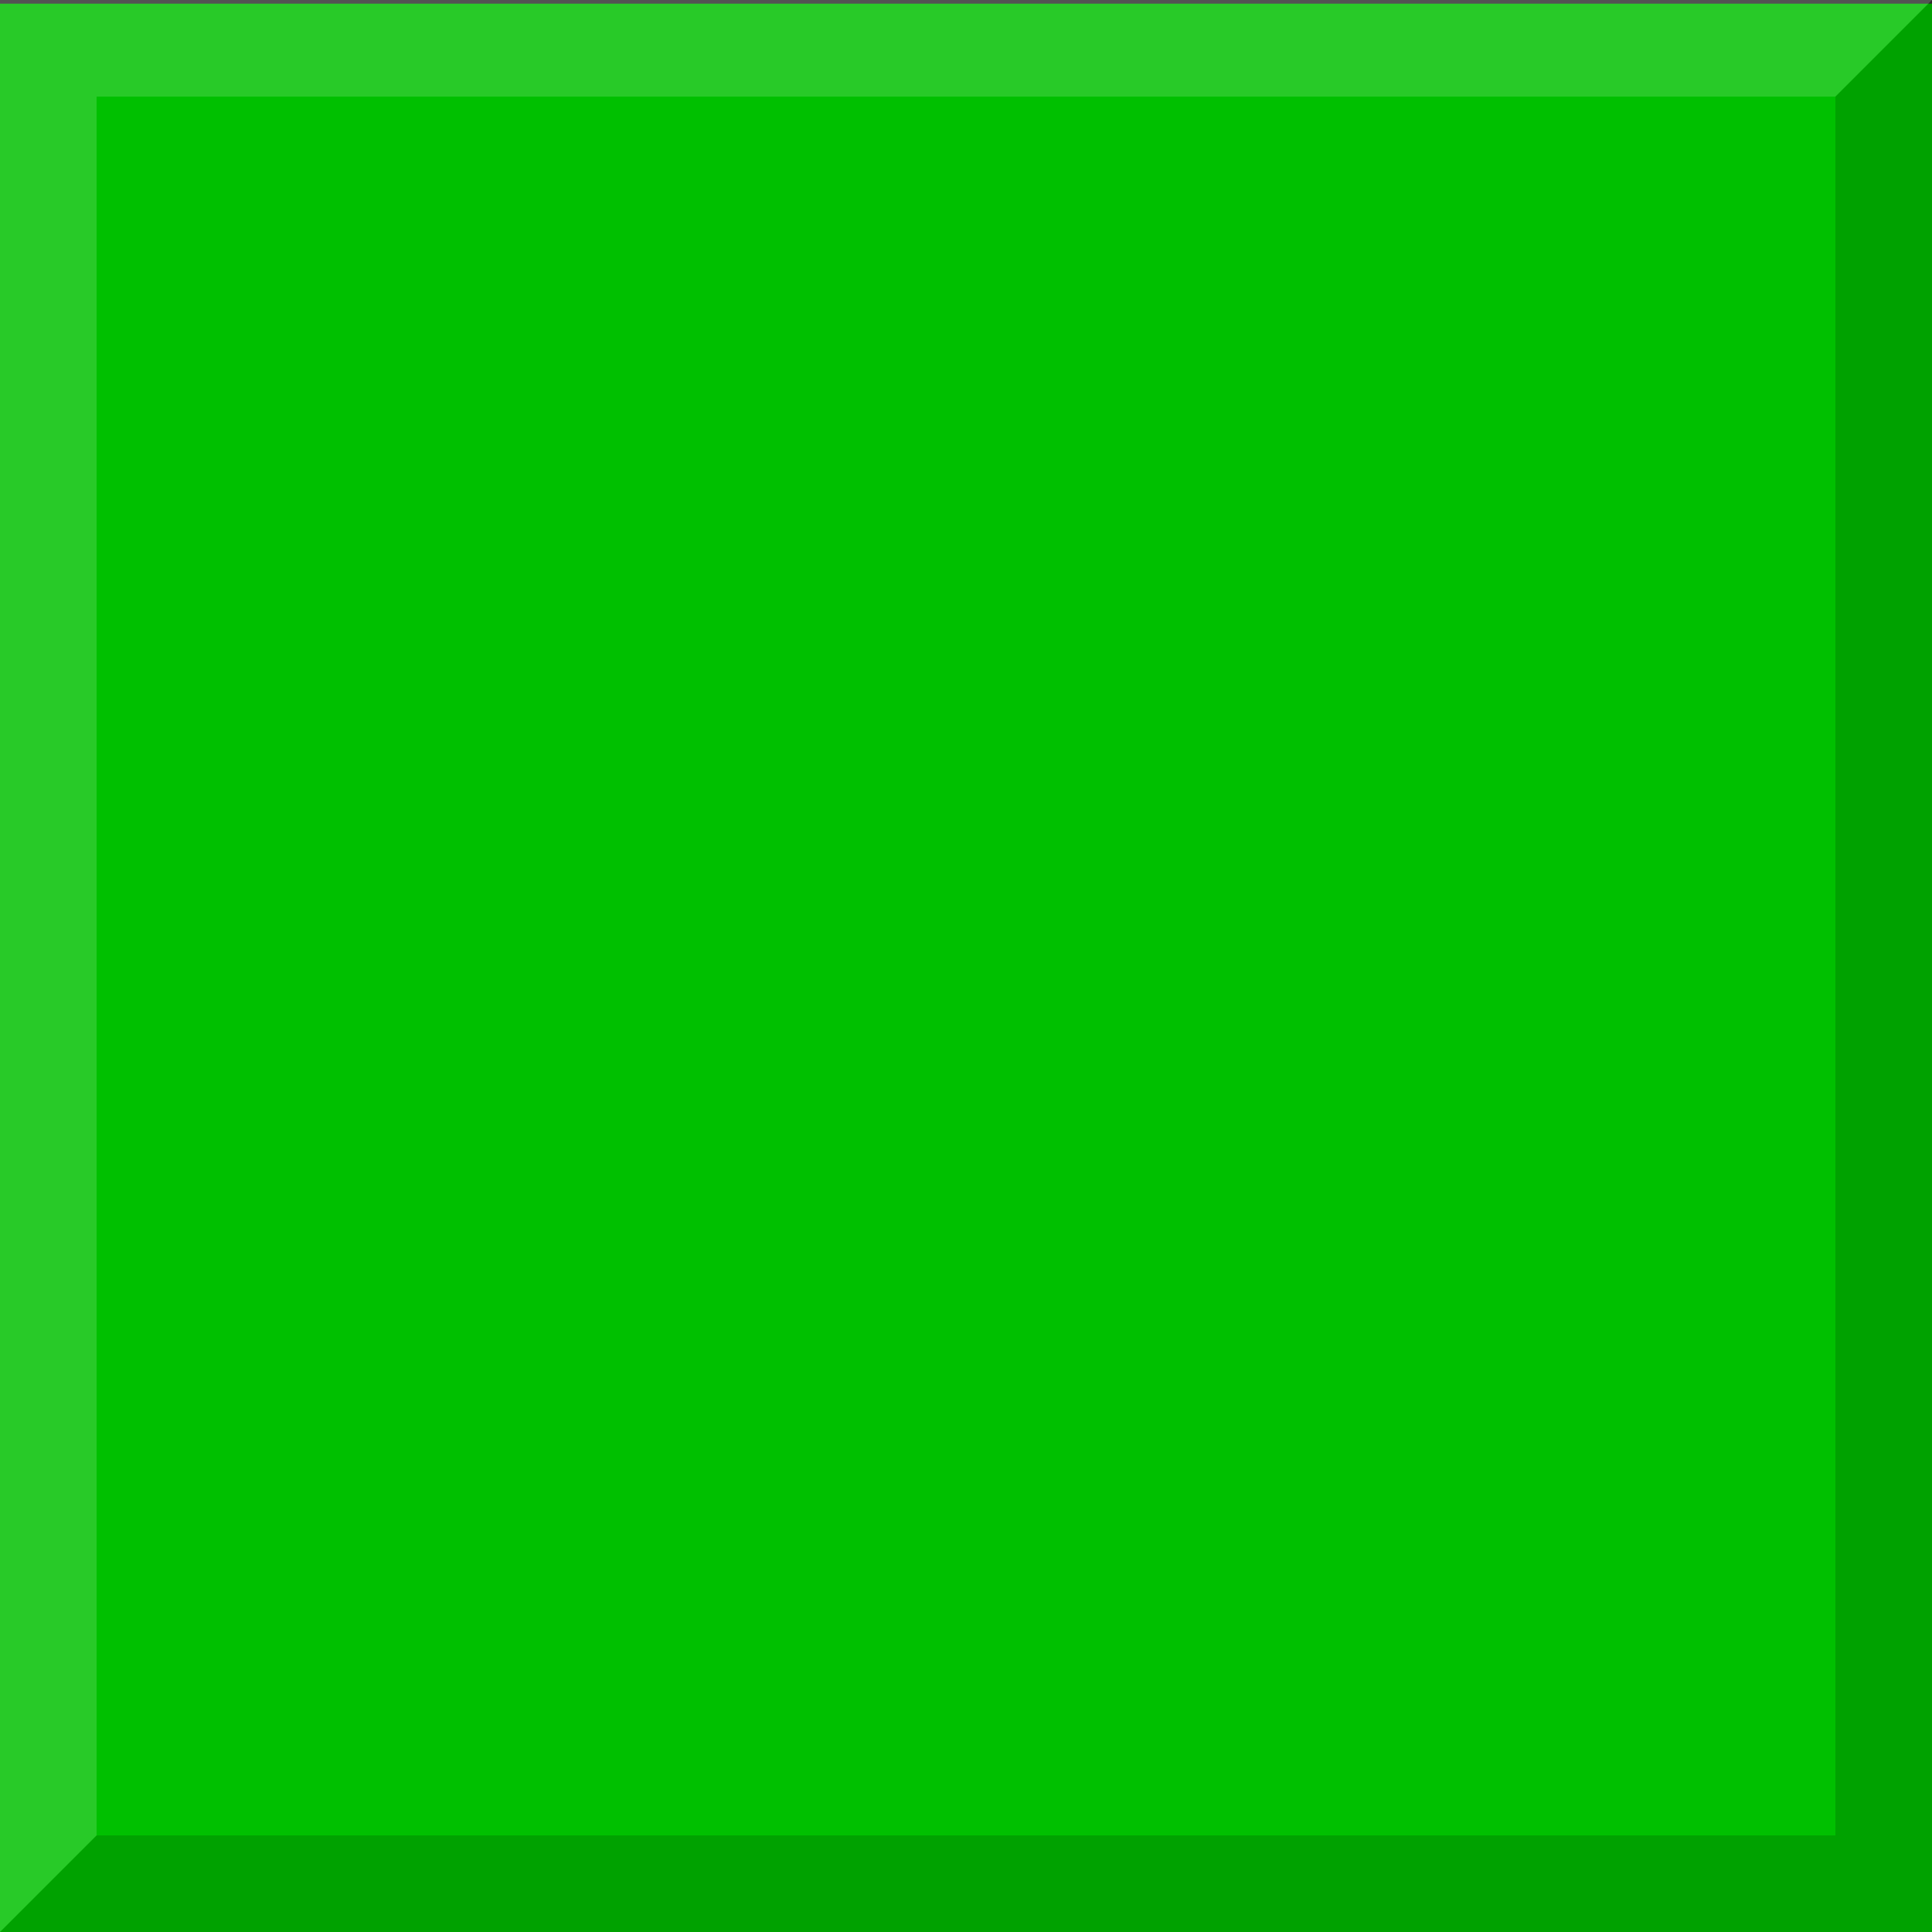 <?xml version="1.0" encoding="UTF-8" standalone="no"?>
<!-- Created with Inkscape (http://www.inkscape.org/) -->
<svg xmlns:rdf="http://www.w3.org/1999/02/22-rdf-syntax-ns#" xmlns="http://www.w3.org/2000/svg" height="20" width="20" version="1.1" xmlns:cc="http://creativecommons.org/ns#" xmlns:dc="http://purl.org/dc/elements/1.1/">
<rect width="100%" height="100%" fill="#333333" stroke="none"/>
<g transform="translate(0,-1032.362)">
<rect fill-rule="evenodd" height="20" width="20" y="1032.4" x="0" fill="#00c000"/>
</g>
<path d="M0,20,20,20,20,0,19,1,19,19,1,19z" fill="#000" fill-opacity="0.157"/>
<path d="M0,20,1,19,1,1,19,1,20,0,0,0z" fill="#FFF" fill-opacity="0.157"/>
</svg>
